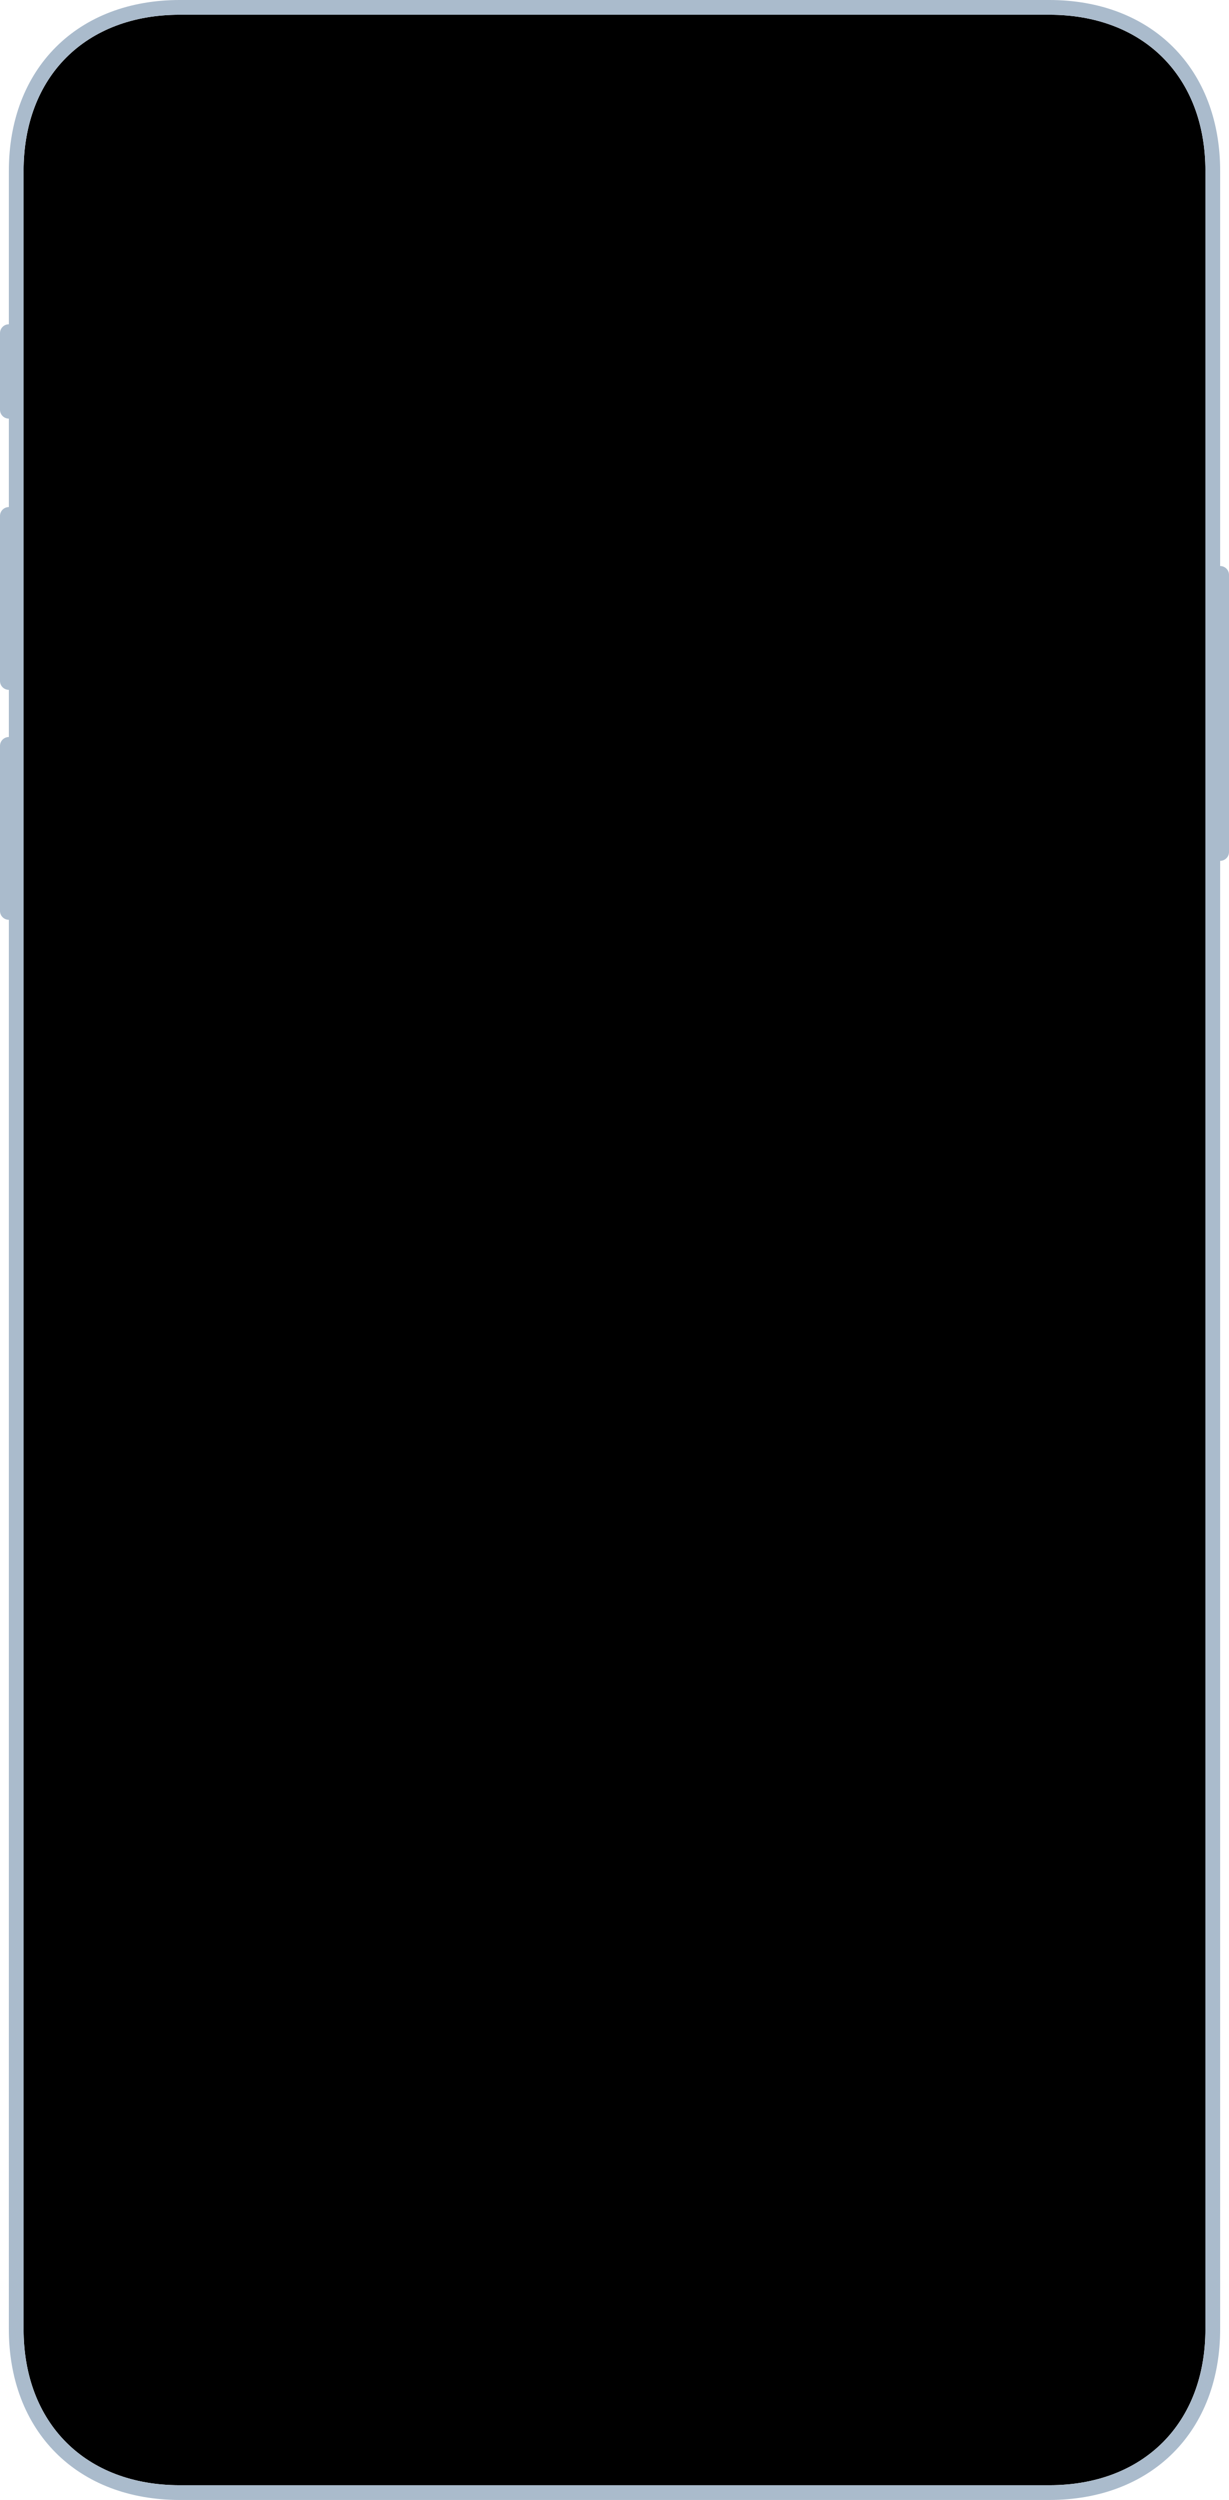 <svg width="417" height="848" viewBox="0 0 417 848" fill="none" xmlns="http://www.w3.org/2000/svg"><path fill-rule="evenodd" clip-rule="evenodd" d="M61 5H356C388 5 409 26 409 58V790C409 822 388 843 356 843H61C29 843 8 822 8 790V58C8 26 29 5 61 5Z" fill="#000000"></path><path fill-rule="evenodd" clip-rule="evenodd" d="M356 0H61C43.884 0 29.291 5.638 18.965 15.964C8.638 26.291 3 40.884 3 58V110C1.343 110 0 111.343 0 113V139C0 140.657 1.343 142 3 142V172C1.343 172 0 173.343 0 175V231C0 232.657 1.343 234 3 234V250C1.343 250 0 251.343 0 253V309C0 310.657 1.343 312 3 312V790C3 807.116 8.638 821.709 18.965 832.036C29.291 842.362 43.884 848 61 848H356C373.116 848 387.709 842.362 398.036 832.036C408.362 821.709 414 807.116 414 790V292C415.657 292 417 290.657 417 289V195C417 193.343 415.657 192 414 192V58C414 40.884 408.362 26.291 398.036 15.964C387.709 5.638 373.116 0 356 0ZM61 5H356C388 5 409 26 409 58V790C409 822 388 843 356 843H61C29 843 8 822 8 790V58C8 26 29 5 61 5Z" fill="#AABBCC"></path></svg>